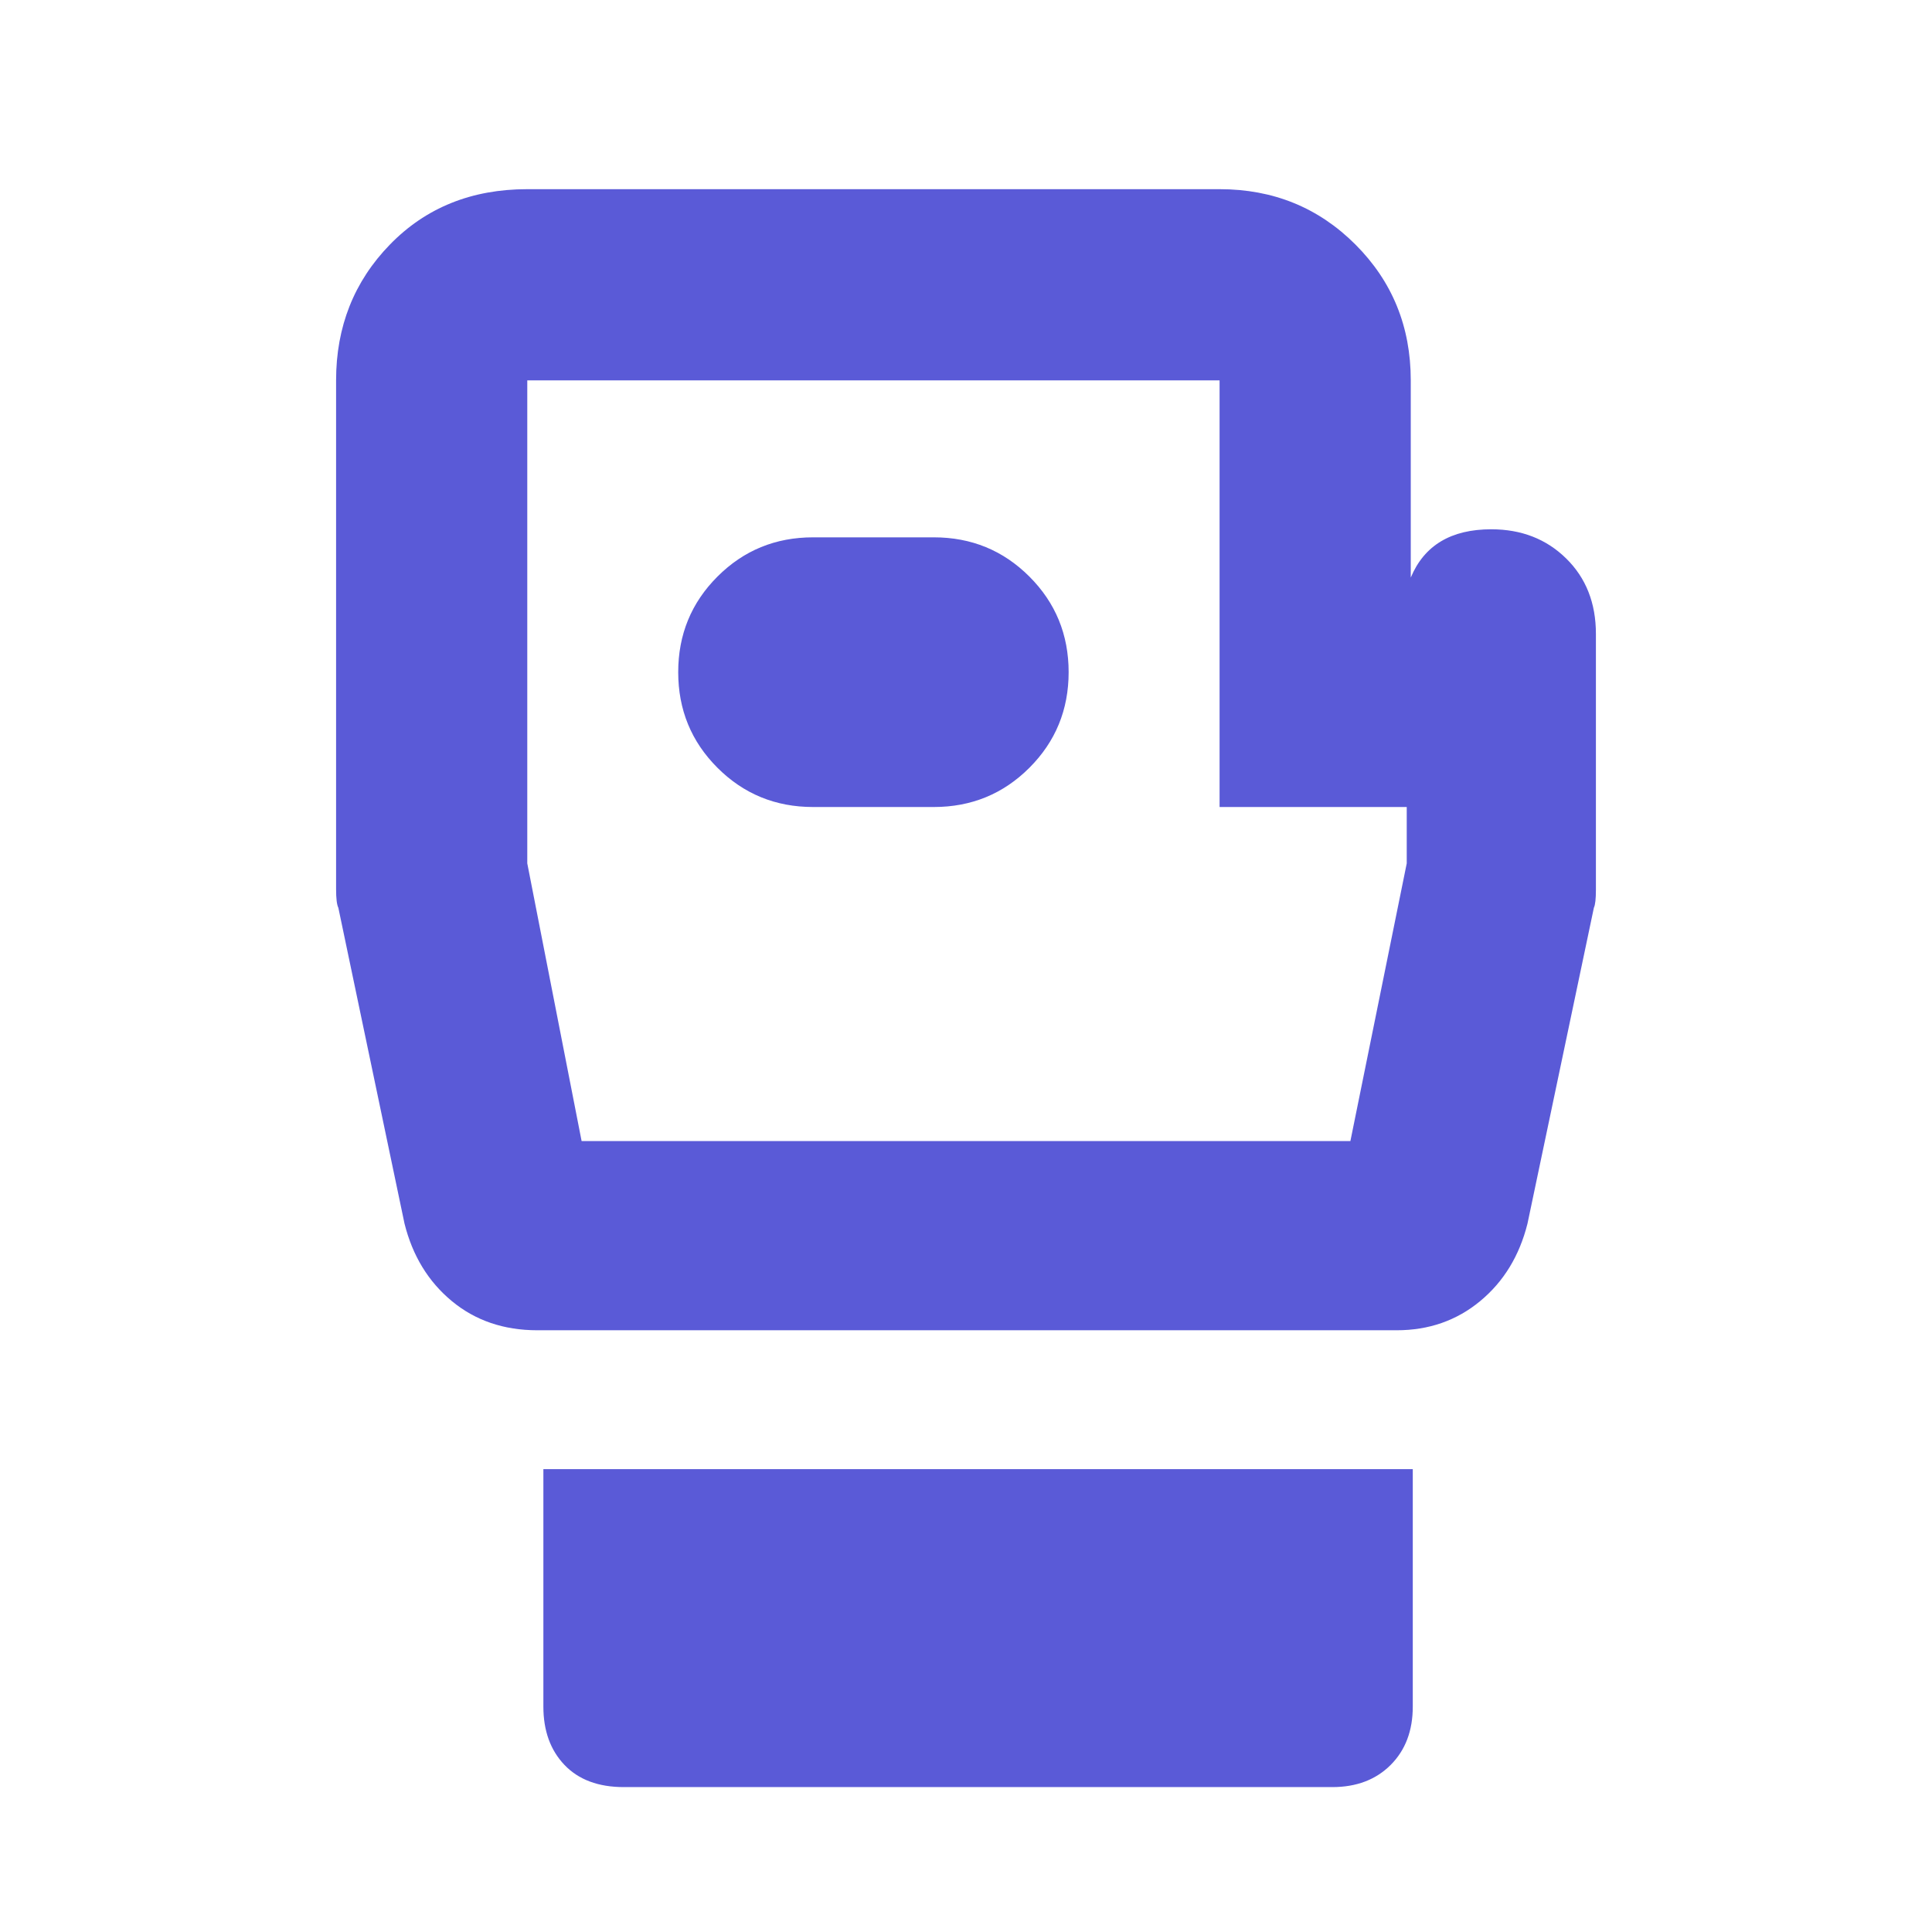 <svg xmlns="http://www.w3.org/2000/svg" height="48" viewBox="0 -960 960 960" width="48"><path fill="rgb(90, 90, 215)" d="M310-72q-19 0-29.5-11T270-112v-118h432v118q0 18-11 29t-29 11H310Zm483-573v127q0 7-1 9l-33 157q-6 24-23.5 38.5T694-299H267q-25 0-42.5-14.5T201-352l-32.87-156.9q-1.13-2.3-1.13-9.24V-771q0-40 26.77-67.5T262-866h344q40 0 67.5 27.5T701-771v98q5-12 15-18t25-6q22.45 0 37.22 14.5Q793-668 793-645ZM289-393h382l28-138v-28h-93v-212H262v240l27 138Zm191-189Zm-76 23h60q28 0 47.5-19.5T531-626q0-28-19.5-47.5T464-693h-60q-28 0-47.5 19.5T337-626q0 28 19.5 47.5T404-559Z"/></svg>